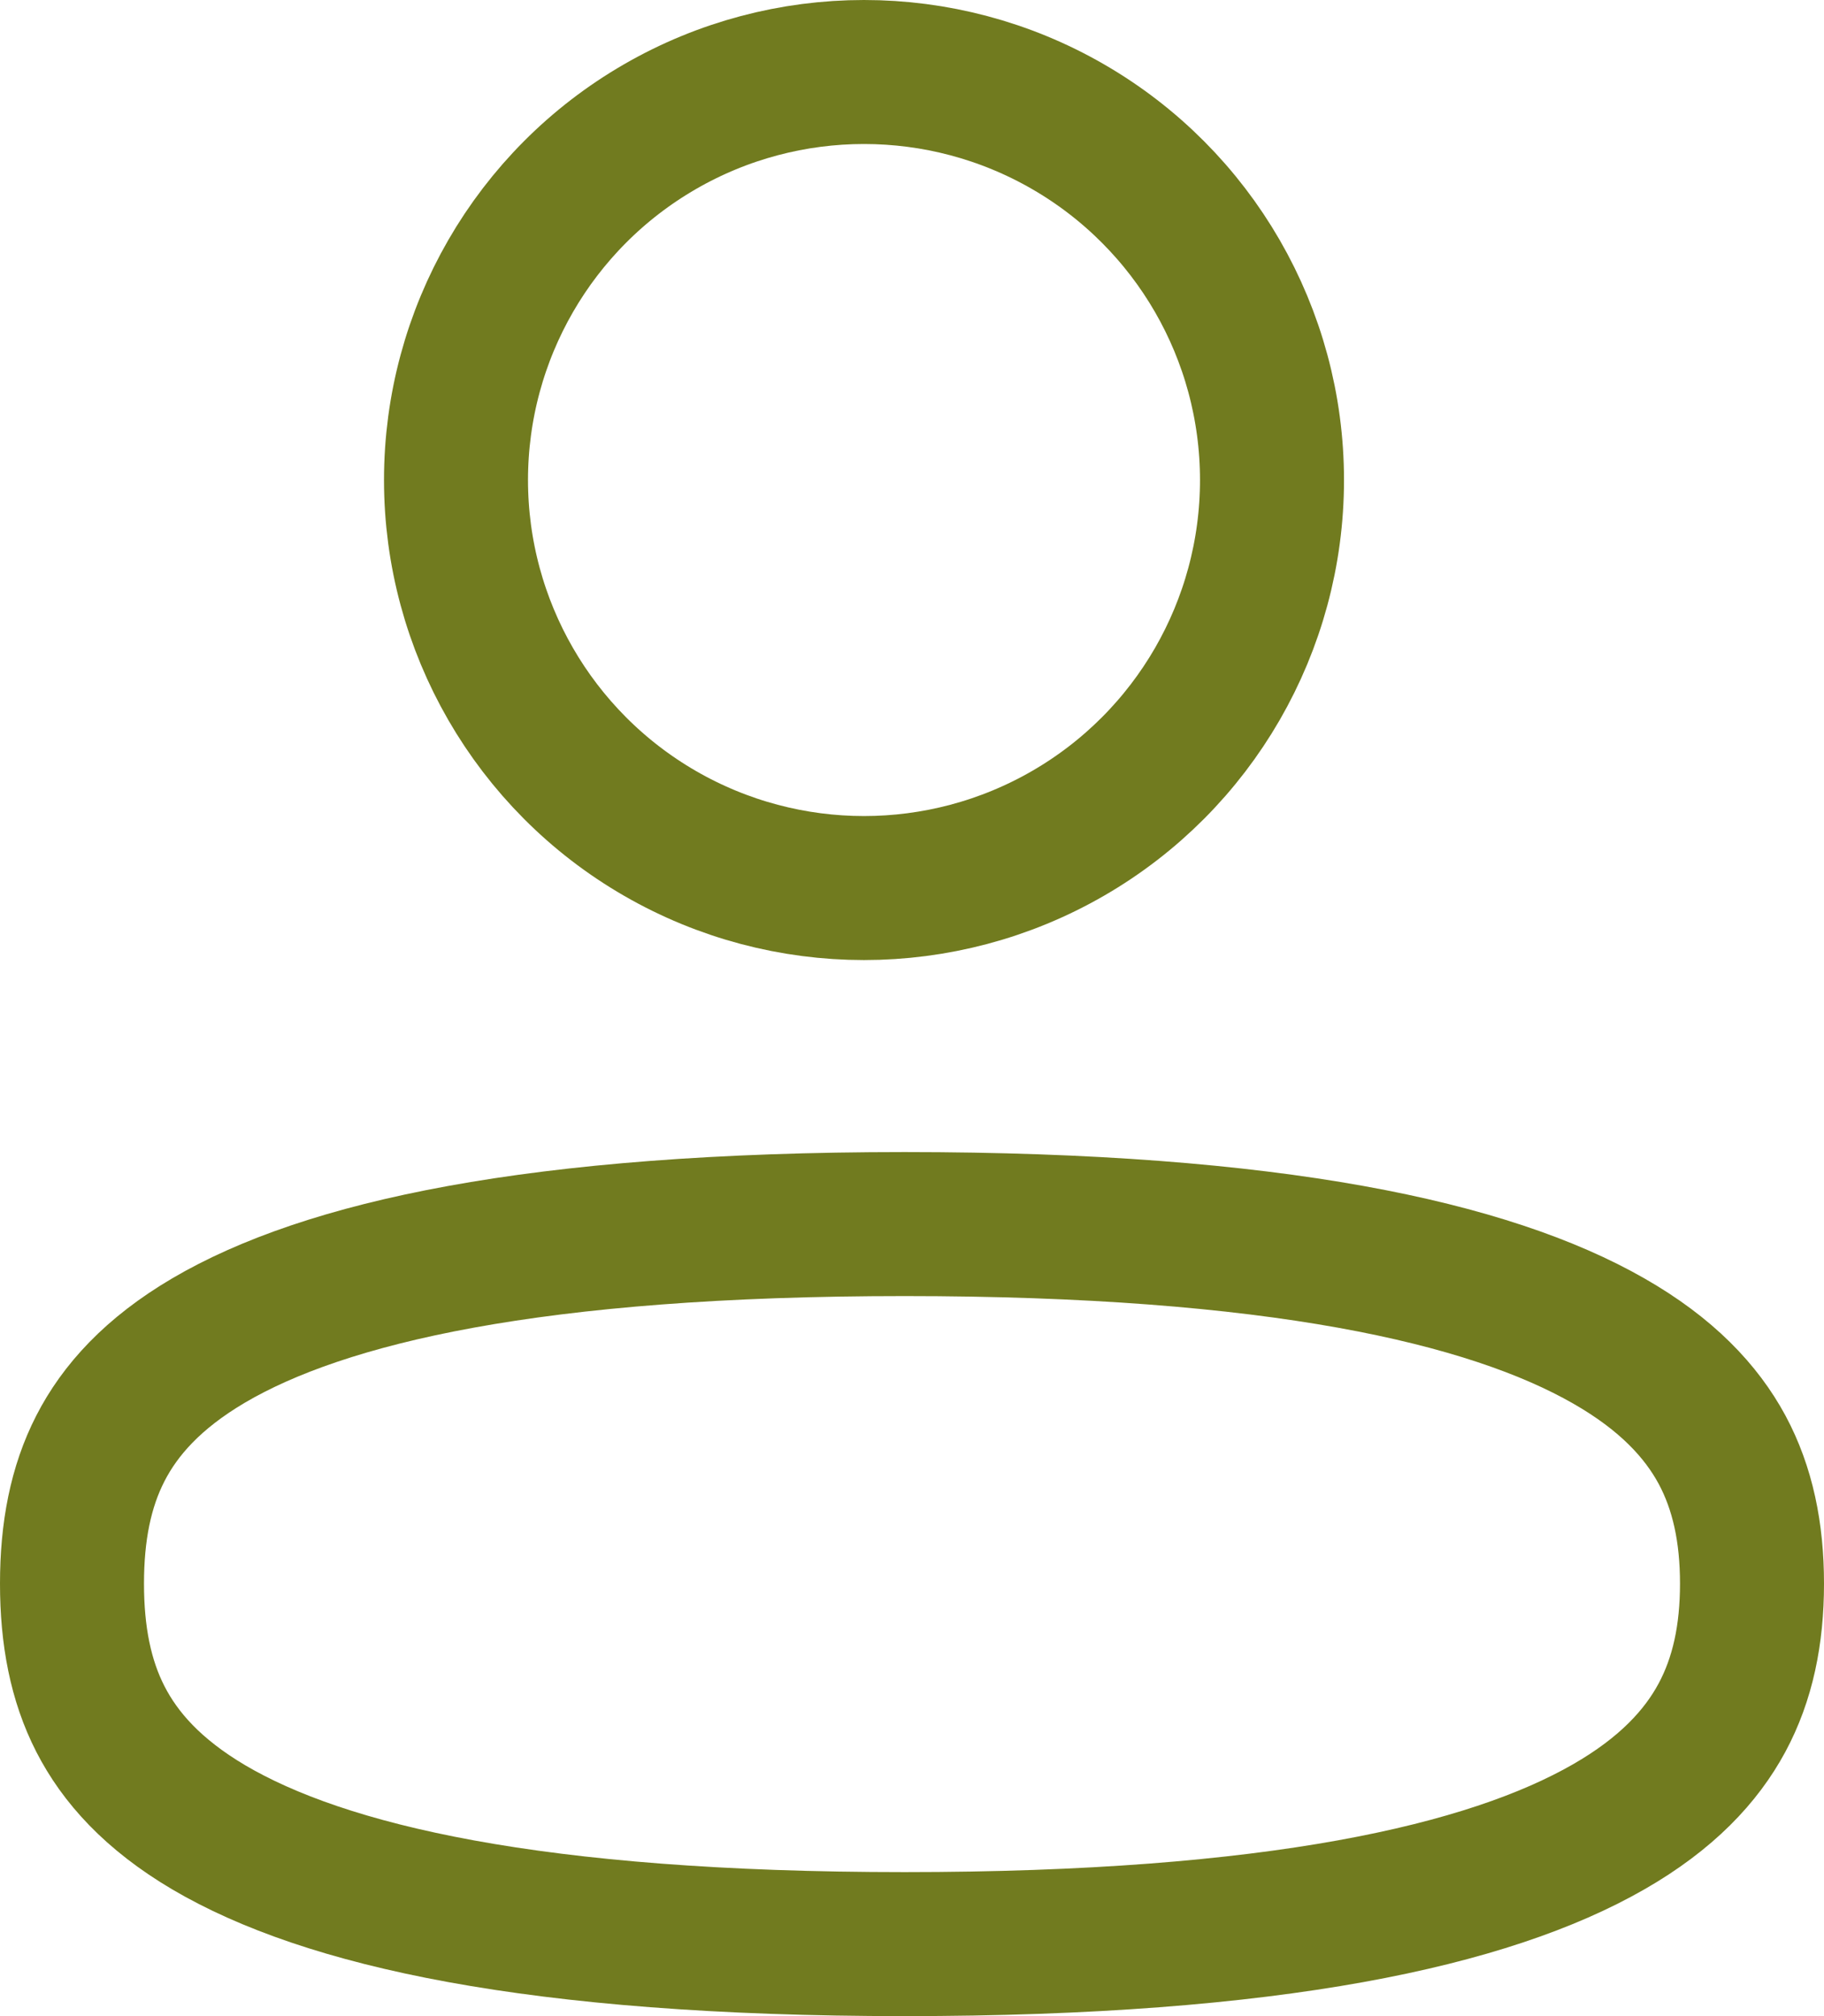 <svg width="19" height="21" viewBox="0 0 19 21" fill="none" xmlns="http://www.w3.org/2000/svg">
<circle cx="9" cy="5" r="4.25" stroke="#717B1F" stroke-width="1.5"/>
<path d="M18.25 16.495C18.25 17.026 18.154 17.489 17.937 17.892C17.722 18.291 17.363 18.681 16.756 19.029C15.51 19.744 13.28 20.25 9.423 20.25C5.565 20.25 3.379 19.743 2.175 19.034C1.591 18.689 1.25 18.304 1.046 17.906C0.839 17.502 0.75 17.035 0.75 16.495C0.75 15.955 0.839 15.489 1.046 15.086C1.249 14.69 1.591 14.305 2.174 13.962C3.378 13.255 5.565 12.75 9.423 12.75C13.28 12.75 15.511 13.254 16.757 13.967C17.363 14.313 17.723 14.702 17.938 15.1C18.154 15.502 18.25 15.964 18.25 16.495Z" stroke="#717B1F" stroke-width="1.5"/>
</svg>

